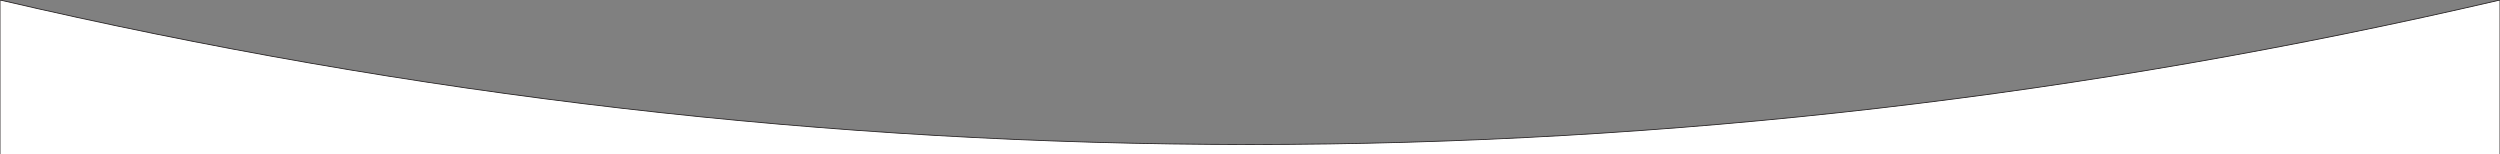 <?xml version="1.0" encoding="utf-8"?>
<!-- Generator: Adobe Illustrator 28.0.0, SVG Export Plug-In . SVG Version: 6.00 Build 0)  -->
<svg version="1.1" id="Layer_1" xmlns="http://www.w3.org/2000/svg" xmlns:xlink="http://www.w3.org/1999/xlink" x="0px" y="0px"
	 viewBox="0 0 3000 185.4" style="enable-background:new 0 0 3000 460.3;" xml:space="preserve">
<rect x="0" y="0" width="3000" height="185.4" fill="#808080" stroke="none"/>
<style type="text/css">
	.st0{fill:#FFFFFF;stroke:#231F20;stroke-miterlimit:10;}
</style>
<path class="st0" d="M3000,0v185.4H0V0c496.4,115.6,996.4,173.4,1500,173.4S2503.6,115.6,3000,0z"/>
</svg>
